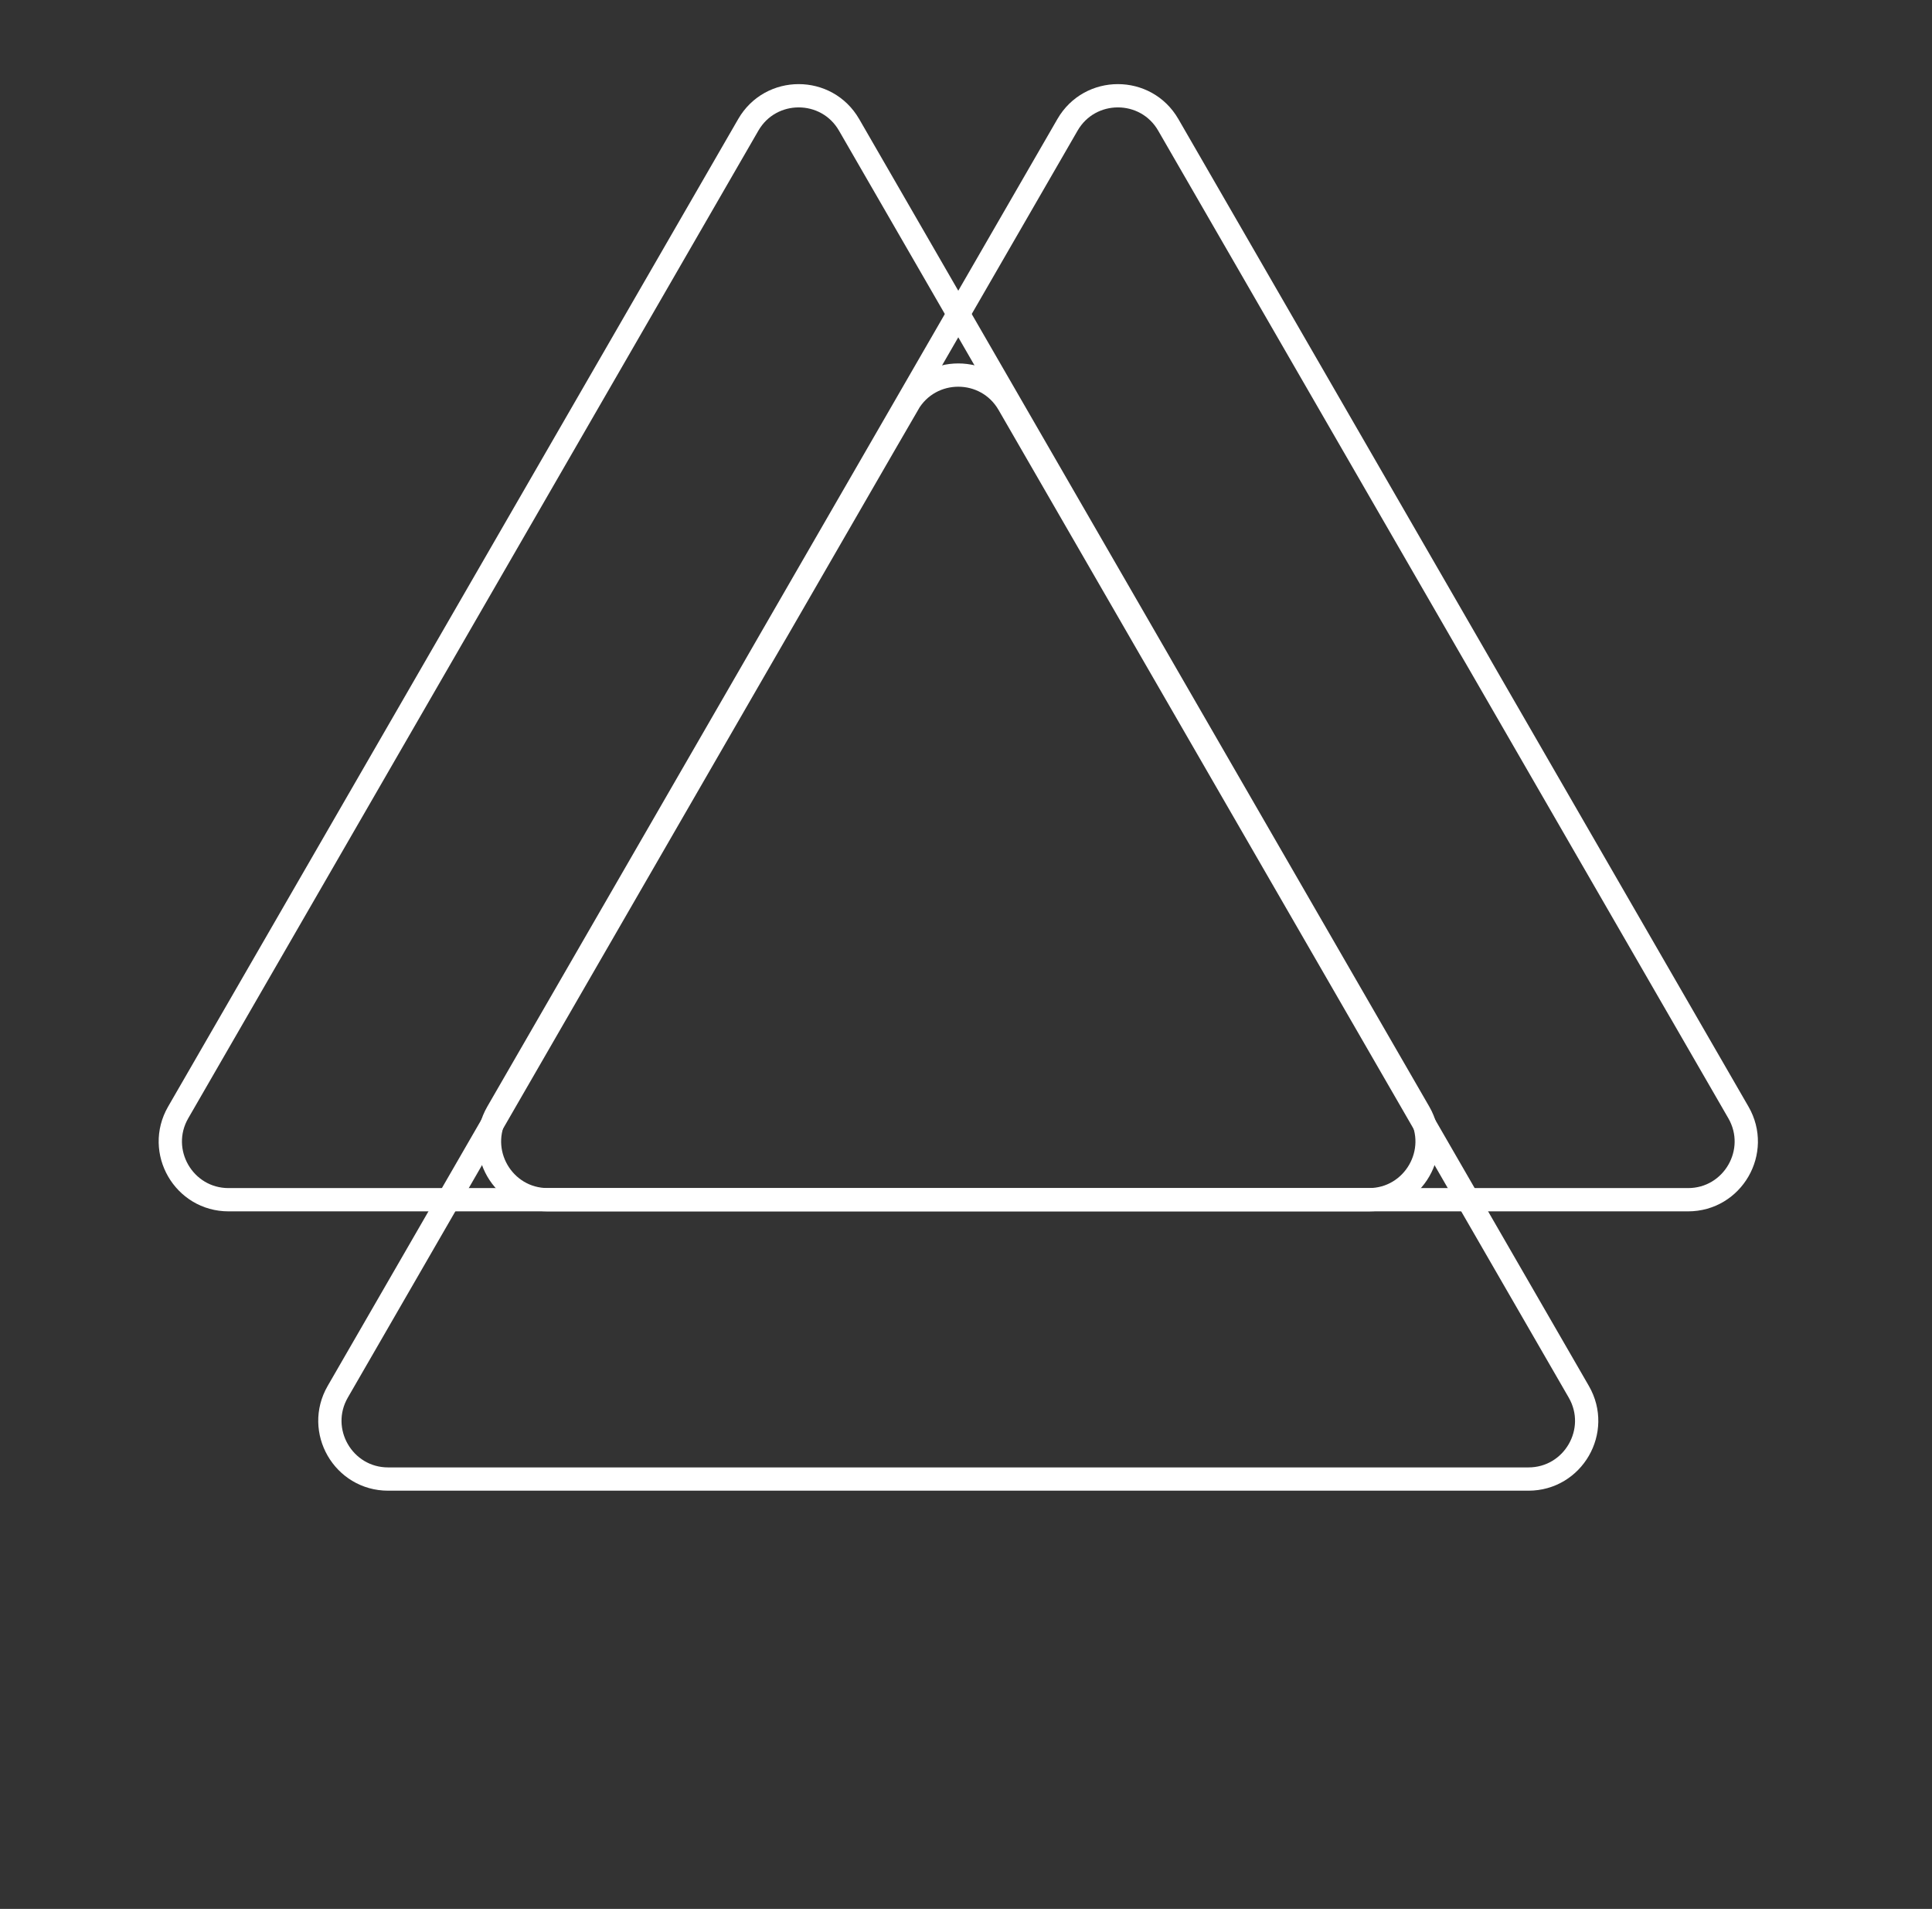 <svg width="83" height="82" fill="none" xmlns="http://www.w3.org/2000/svg"><rect width="100%" height="100%" fill="#333333" stroke="none"/><path d="M39.003 17.362c.962-1.667 3.368-1.667 4.33 0l24.493 42.423c.962 1.667-.24 3.75-2.165 3.75H16.675c-1.924 0-3.127-2.083-2.165-3.75l24.493-42.423z" stroke="#fff"/><path d="M45.86 5.363c.962-1.666 3.368-1.666 4.33 0l24.493 42.423c.962 1.667-.24 3.75-2.165 3.75H23.532c-1.924 0-3.127-2.083-2.165-3.75L45.86 5.363z" stroke="#fff"/><path d="M32.147 5.363c.962-1.666 3.368-1.666 4.33 0L60.97 47.786c.962 1.667-.24 3.75-2.165 3.75H9.82c-1.924 0-3.127-2.083-2.165-3.75L32.147 5.363z" stroke="#fff"/></svg>